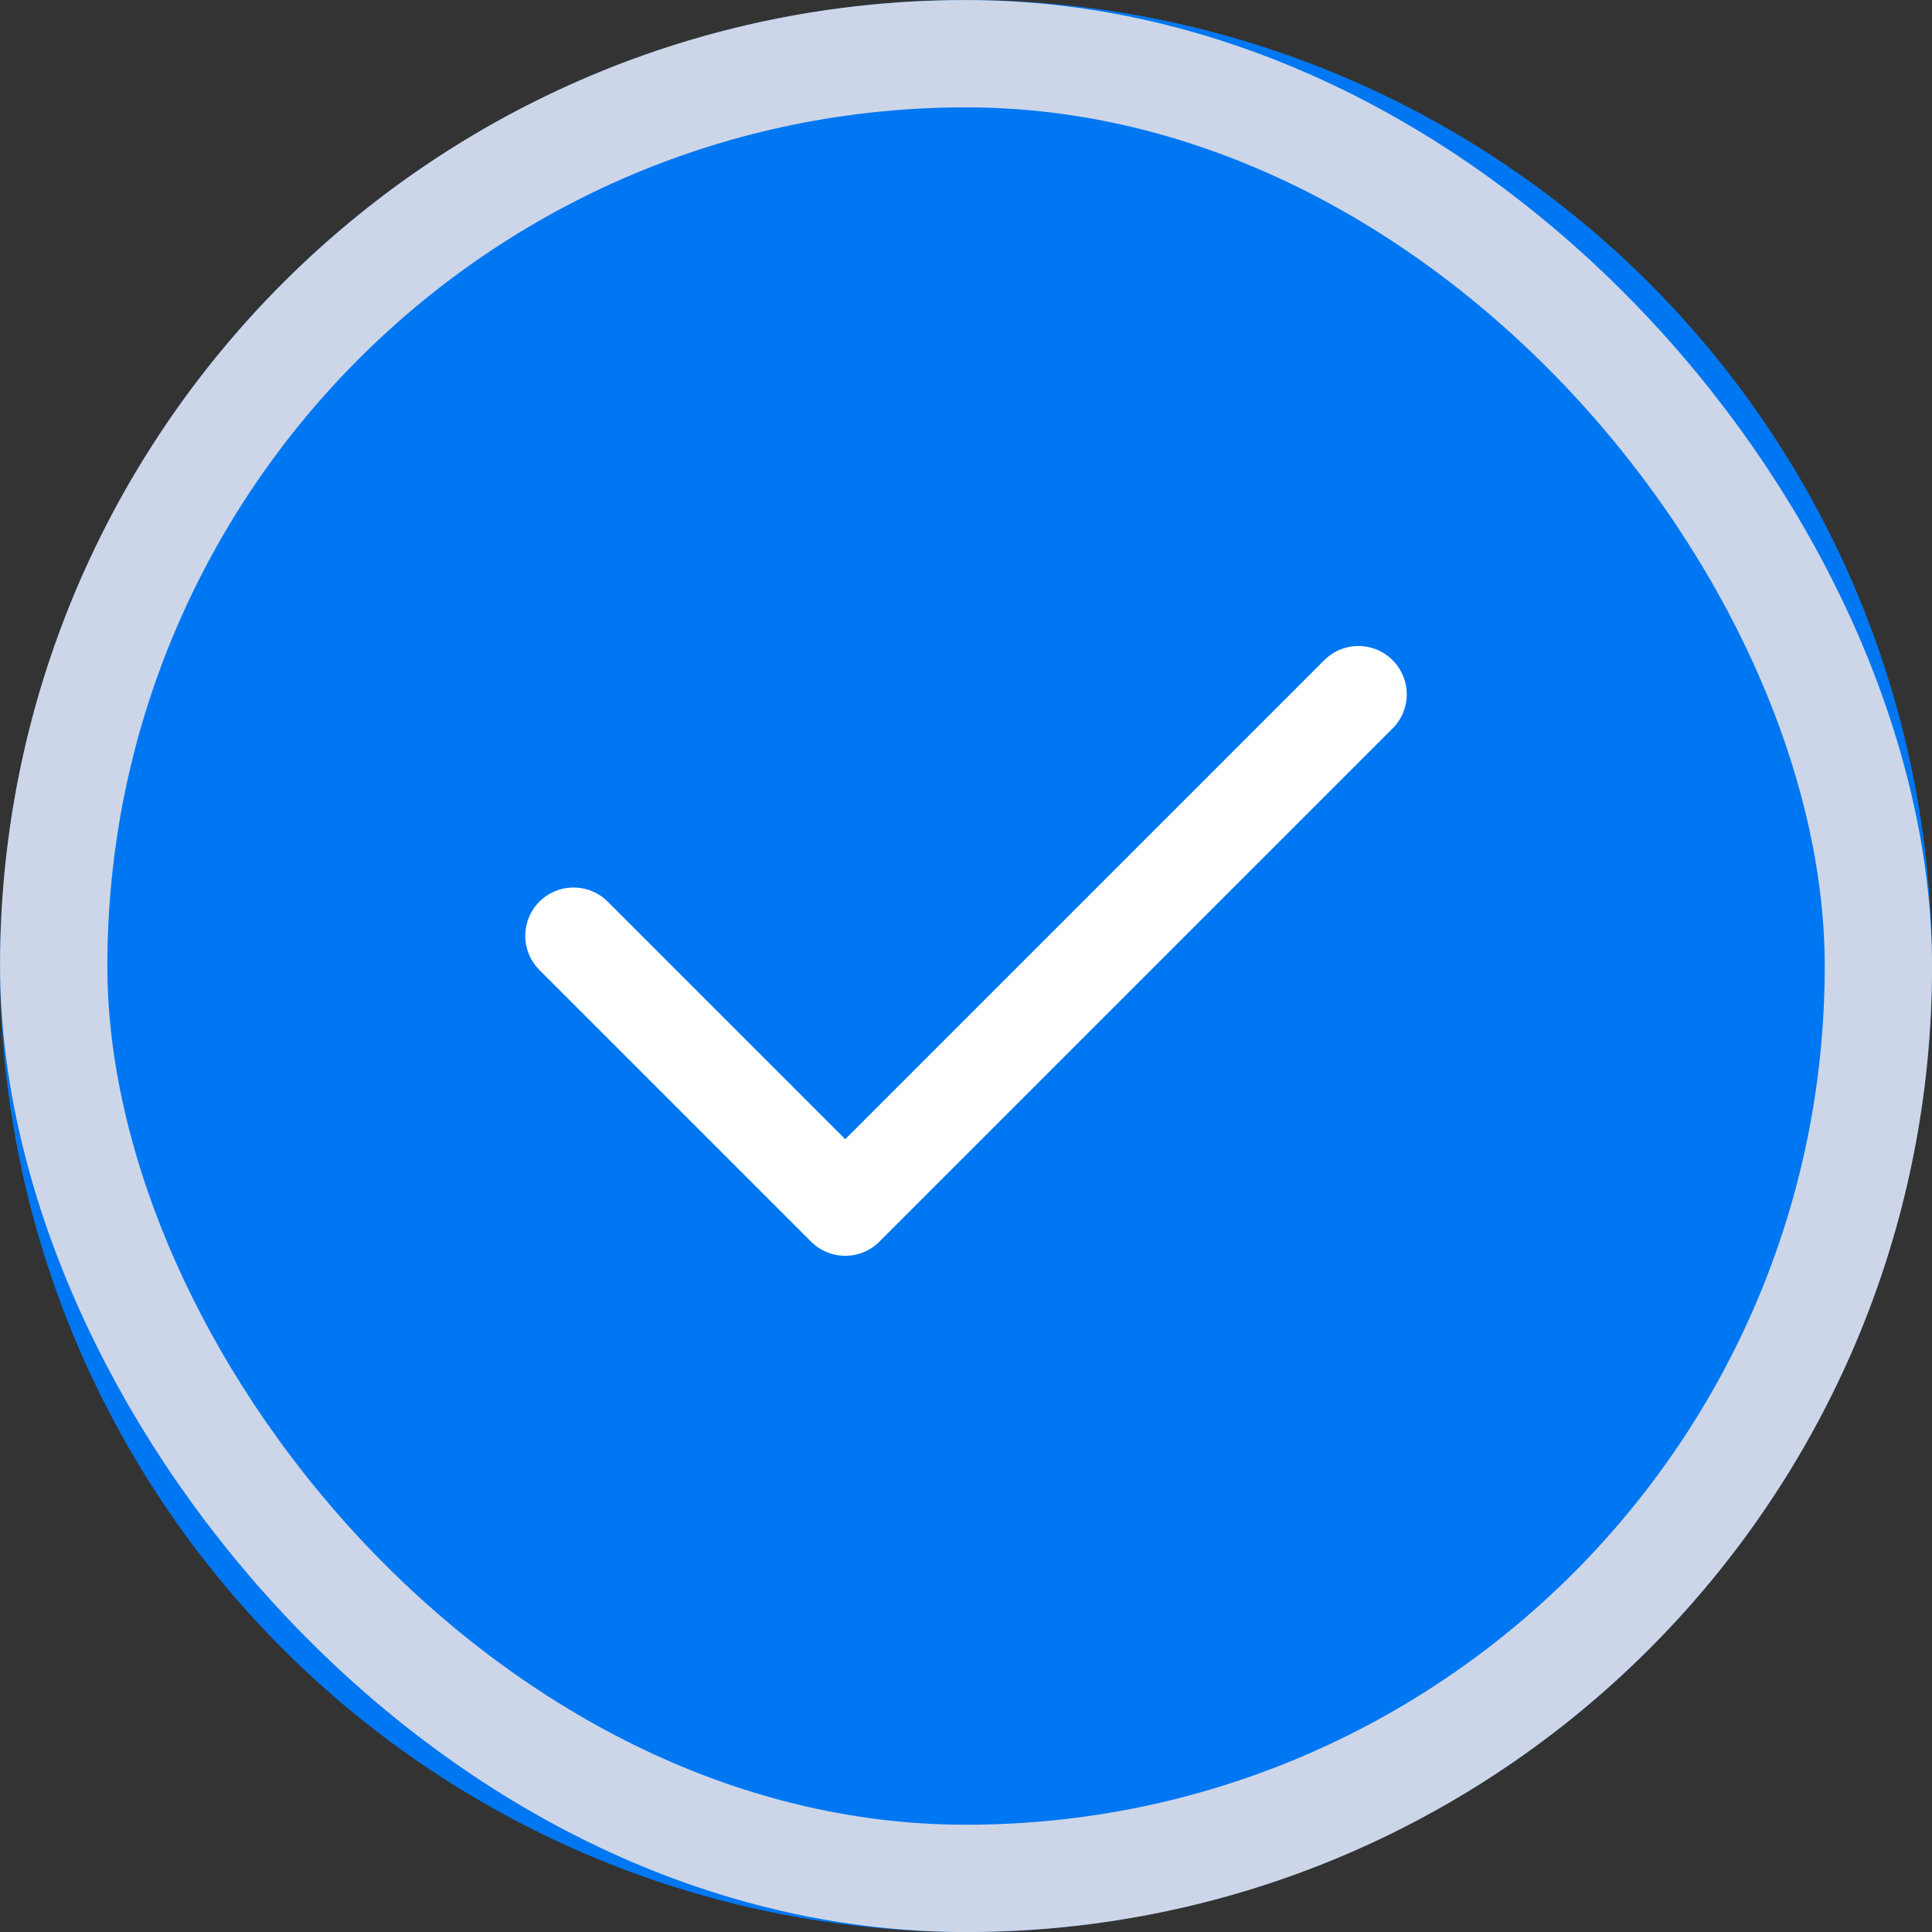 <svg width="24" height="24" viewBox="0 0 24 24" fill="none" xmlns="http://www.w3.org/2000/svg">
<rect x="0" y="0" width="24" height="24" fill="#333333" stroke="none"/>
<rect x="0.667" y="0.667" width="22.667" height="22.667" rx="11.333" fill="white"/>
<circle cx="12" cy="12" r="12" fill="#0077F2"/>
<path d="M7.125 11.625L10.5 15L16.875 8.625" stroke="white" stroke-width="1.2" stroke-linecap="round" stroke-linejoin="round"/>
<rect x="0.667" y="0.667" width="22.667" height="22.667" rx="11.333" stroke="#CDD6E8" stroke-width="1.333"/>
</svg>
